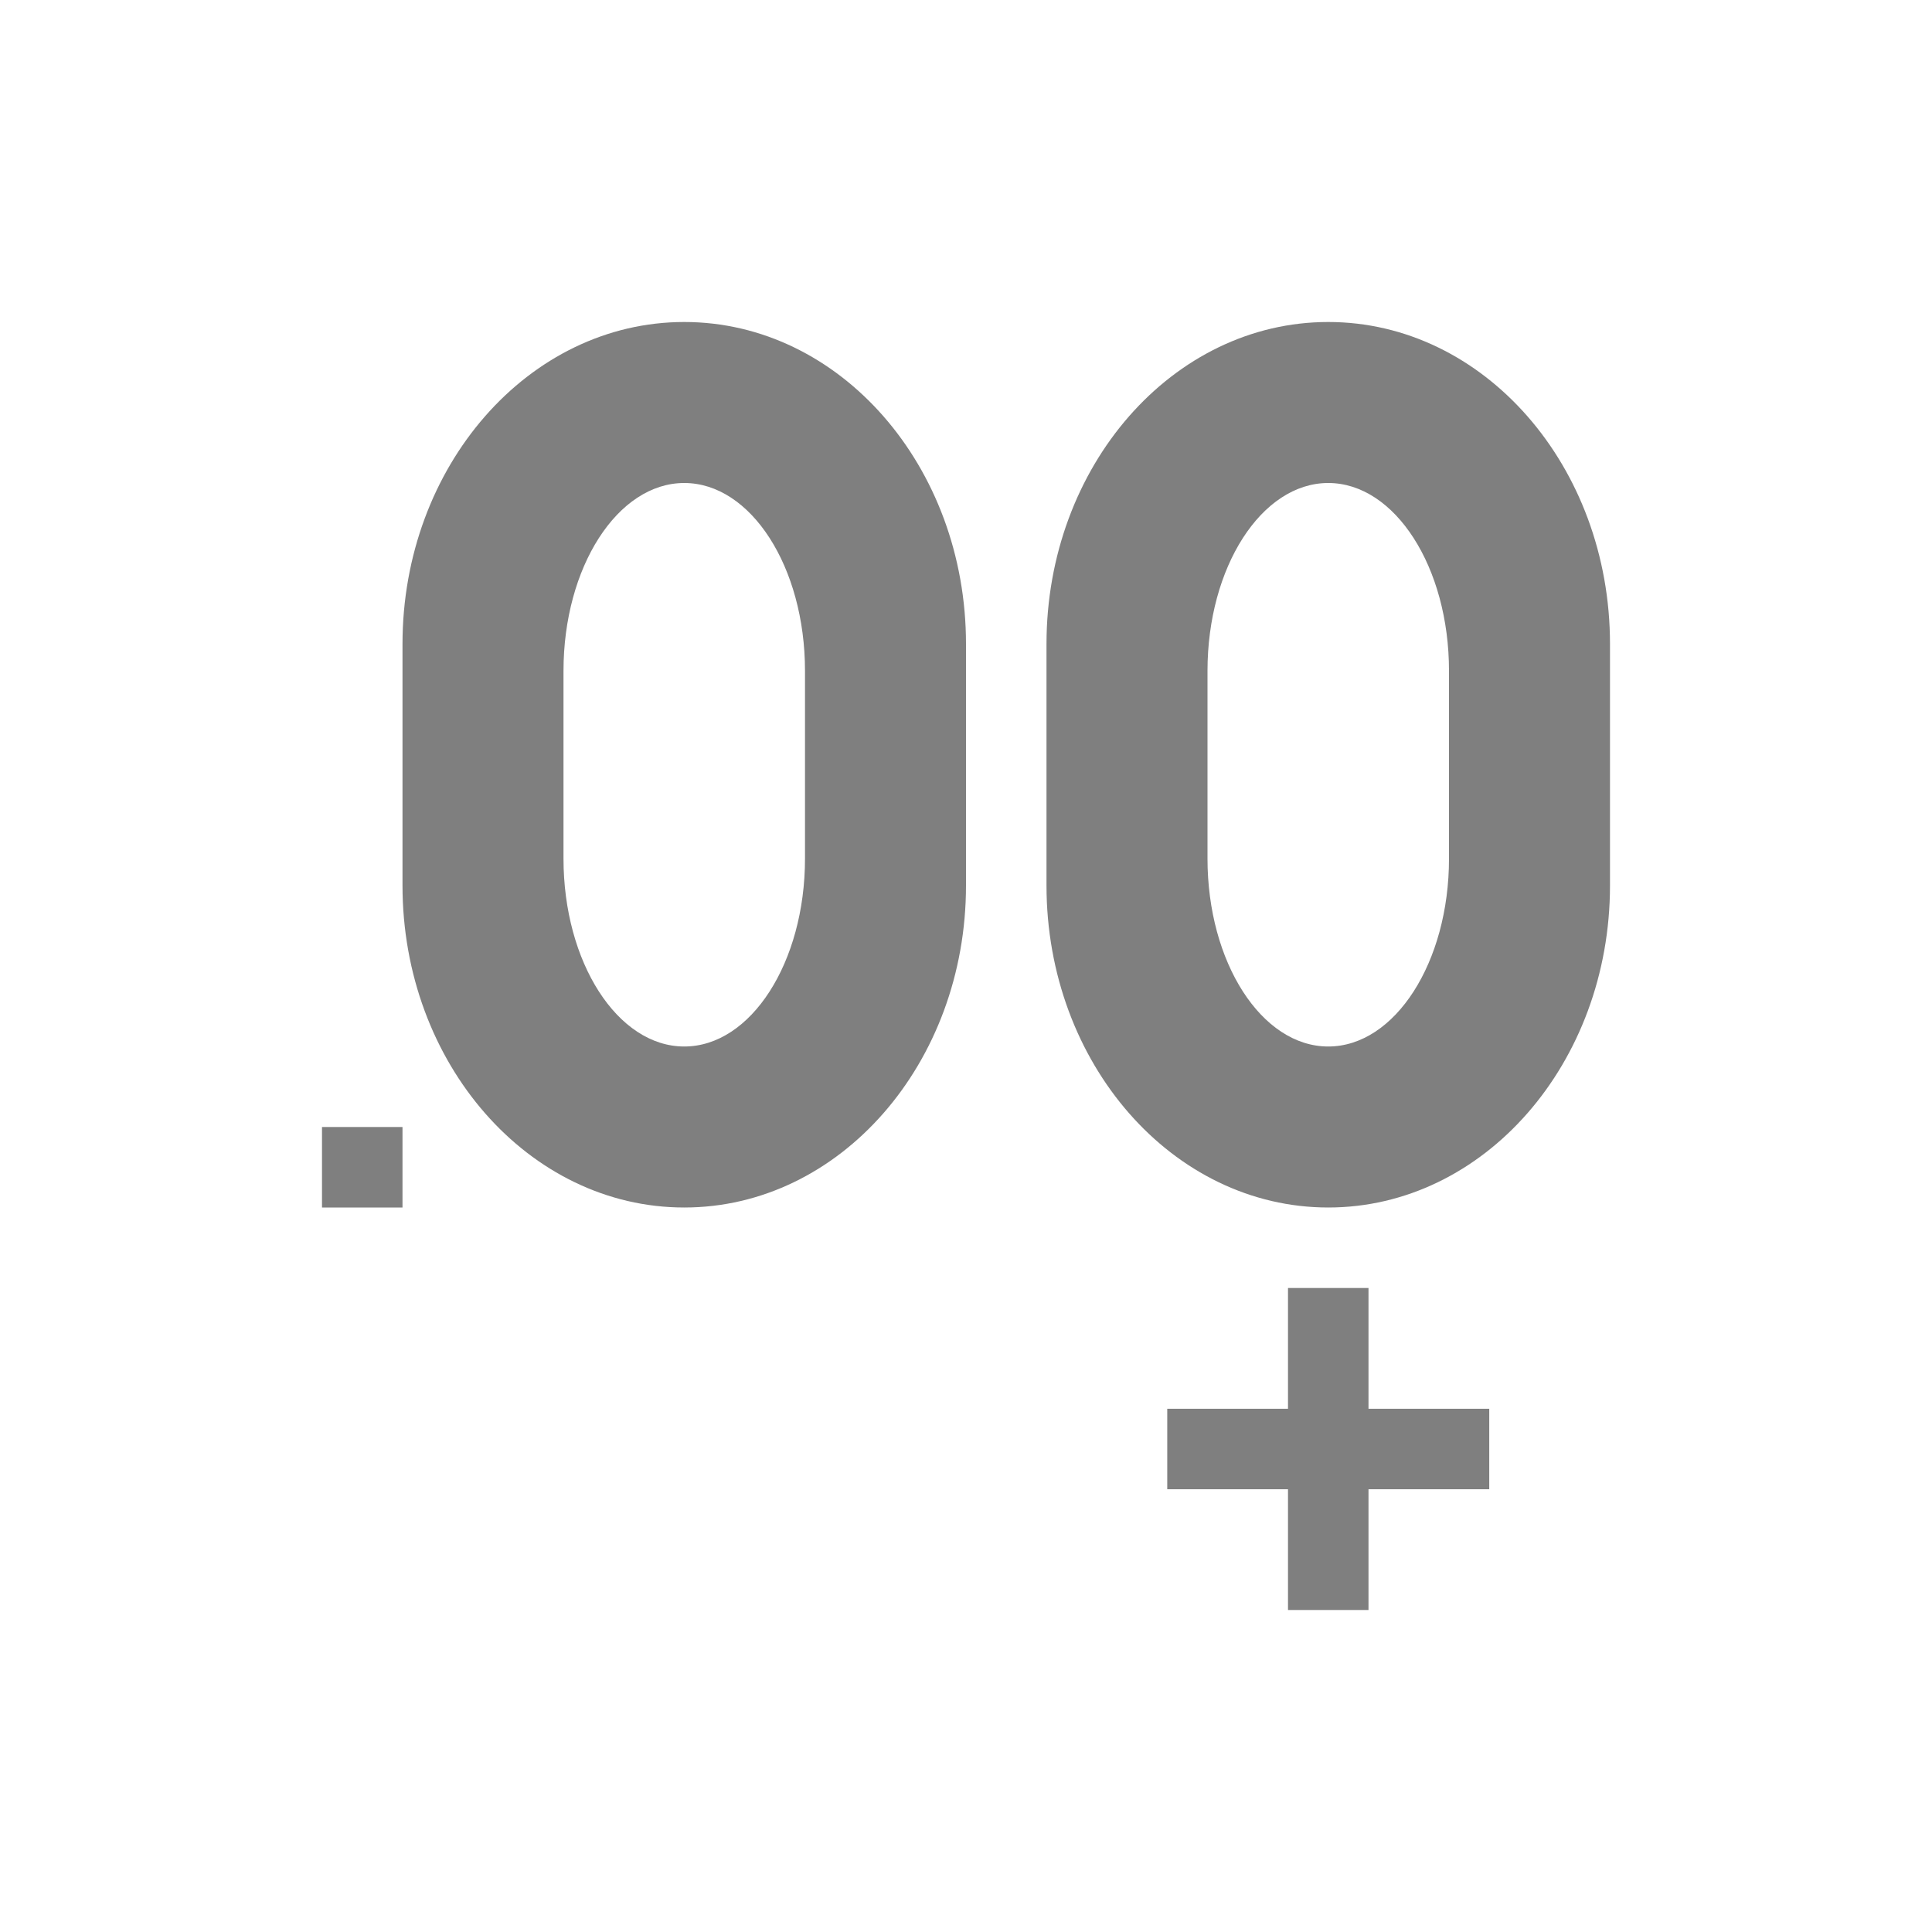 <?xml version="1.0" encoding="UTF-8" standalone="no"?>
<!-- Created with Inkscape (http://www.inkscape.org/) -->

<svg
   xmlns:dc="http://purl.org/dc/elements/1.1/"
   xmlns:cc="http://creativecommons.org/ns#"
   xmlns:rdf="http://www.w3.org/1999/02/22-rdf-syntax-ns#"
   xmlns:svg="http://www.w3.org/2000/svg"
   xmlns="http://www.w3.org/2000/svg"
   xmlns:sodipodi="http://sodipodi.sourceforge.net/DTD/sodipodi-0.dtd"
   xmlns:inkscape="http://www.inkscape.org/namespaces/inkscape"
   width="24"
   height="24"
   id="svg3049"
   version="1.1"
   inkscape:version="0.91 r13725"
   sodipodi:docname="format-precision-more.svg"
   inkscape:export-filename="/home/uri/.kde/share/icons/NITRUX-KDE/16x16/actions/view-right-new.png"
   inkscape:export-xdpi="30"
   inkscape:export-ydpi="30">
  <defs
     id="defs3051">
    <style
       type="text/css"
       id="current-color-scheme">
      .ColorScheme-Text {
        color:#4d4d4d;
      }
      .ColorScheme-Background {
        color:#eff0f1;
      }
      .ColorScheme-Highlight {
        color:#3daee9;
      }
      .ColorScheme-ViewText {
        color:#31363b;
      }
      .ColorScheme-ViewBackground {
        color:#fcfcfc;
      }
      .ColorScheme-ViewHover {
        color:#93cee9;
      }
      .ColorScheme-ViewFocus{
        color:#3daee9;
      }
      .ColorScheme-ButtonText {
        color:#31363b;
      }
      .ColorScheme-ButtonBackground {
        color:#eff0f1;
      }
      .ColorScheme-ButtonHover {
        color:#93cee9;
      }
      .ColorScheme-ButtonFocus{
        color:#3daee9;
      }
      </style>
    <style
       id="current-color-scheme-7"
       type="text/css">
      .ColorScheme-Text {
        color:#4d4d4d;
      }
      .ColorScheme-Background {
        color:#eff0f1;
      }
      .ColorScheme-Highlight {
        color:#3daee9;
      }
      .ColorScheme-ViewText {
        color:#31363b;
      }
      .ColorScheme-ViewBackground {
        color:#fcfcfc;
      }
      .ColorScheme-ViewHover {
        color:#93cee9;
      }
      .ColorScheme-ViewFocus{
        color:#3daee9;
      }
      .ColorScheme-ButtonText {
        color:#31363b;
      }
      .ColorScheme-ButtonBackground {
        color:#eff0f1;
      }
      .ColorScheme-ButtonHover {
        color:#93cee9;
      }
      .ColorScheme-ButtonFocus{
        color:#3daee9;
      }
      </style>
  </defs>
  <sodipodi:namedview
     id="base"
     pagecolor="#ffffff"
     bordercolor="#666666"
     borderopacity="1.0"
     inkscape:pageopacity="0.0"
     inkscape:pageshadow="2"
     inkscape:zoom="19.88"
     inkscape:cx="11.449919"
     inkscape:cy="10.286969"
     inkscape:document-units="px"
     inkscape:current-layer="layer1"
     showgrid="false"
     fit-margin-top="0"
     fit-margin-left="0"
     fit-margin-right="0"
     fit-margin-bottom="0"
     inkscape:window-width="1600"
     inkscape:window-height="847"
     inkscape:window-x="0"
     inkscape:window-y="30"
     inkscape:window-maximized="1"
     inkscape:showpageshadow="false"
     borderlayer="true"
     inkscape:object-nodes="true"
     showguides="false">
    <sodipodi:guide
       position="2,20"
       orientation="18,0"
       id="guide4067" />
    <sodipodi:guide
       position="2,2"
       orientation="0,18"
       id="guide4069" />
    <sodipodi:guide
       position="20,2"
       orientation="-18,0"
       id="guide4071" />
    <sodipodi:guide
       position="20,20"
       orientation="0,-18"
       id="guide4073" />
    <sodipodi:guide
       position="3,19"
       orientation="16,0"
       id="guide4077" />
    <sodipodi:guide
       position="3,3"
       orientation="0,16"
       id="guide4079" />
    <sodipodi:guide
       position="19,3"
       orientation="-16,0"
       id="guide4081" />
    <sodipodi:guide
       position="19,19"
       orientation="0,-16"
       id="guide4083" />
    <inkscape:grid
       type="xygrid"
       id="grid4085" />
    <sodipodi:guide
       position="11,19"
       orientation="0,-6"
       id="guide4175" />
    <sodipodi:guide
       position="10,19"
       orientation="0,-5"
       id="guide4201" />
  </sodipodi:namedview>
  <g
     inkscape:label="Capa 1"
     inkscape:groupmode="layer"
     id="layer1"
     transform="translate(-421.714,-523.791)">
    <path
       style="color:#000000;display:inline;overflow:visible;visibility:visible;opacity:0.5;fill:#000000;fill-opacity:1;fill-rule:evenodd;stroke:none;stroke-width:2;marker:none;enable-background:accumulate"
       d="m 430.214,527.791 c -1.933,0 -3.5,1.791 -3.5,4 l 0,1 0,2 c 0,2.209 1.567,4 3.5,4 1.933,0 3.5,-1.791 3.5,-4 l 0,-2 0,-1 c 0,-2.209 -1.567,-4 -3.5,-4 z m 8,0 c -1.933,0 -3.5,1.791 -3.5,4 l 0,1 0,2 c 0,2.209 1.567,4 3.5,4 1.933,0 3.5,-1.791 3.5,-4 l 0,-2 0,-1 c 0,-2.209 -1.567,-4 -3.5,-4 z m -8,2 c 0.828,0 1.5,1.045 1.5,2.334 l 0,2.332 c 0,1.289 -0.672,2.334 -1.5,2.334 -0.828,0 -1.5,-1.045 -1.5,-2.334 l 0,-2.332 c 0,-1.289 0.672,-2.334 1.5,-2.334 z m 8,0 c 0.828,0 1.5,1.045 1.5,2.334 l 0,2.332 c 0,1.289 -0.672,2.334 -1.5,2.334 -0.828,0 -1.5,-1.045 -1.5,-2.334 l 0,-2.332 c 0,-1.289 0.672,-2.334 1.5,-2.334 z m -12.5,8 0,1 1,0 0,-1 -1,0 z m 12,2 0,1.5 -1.5,0 0,1 1.5,0 0,1.5 1,0 0,-1.5 1.5,0 0,-1 -1.5,0 0,-1.5 -1,0 z"
       id="path4254"
       inkscape:connector-curvature="0" />
  </g>
</svg>
